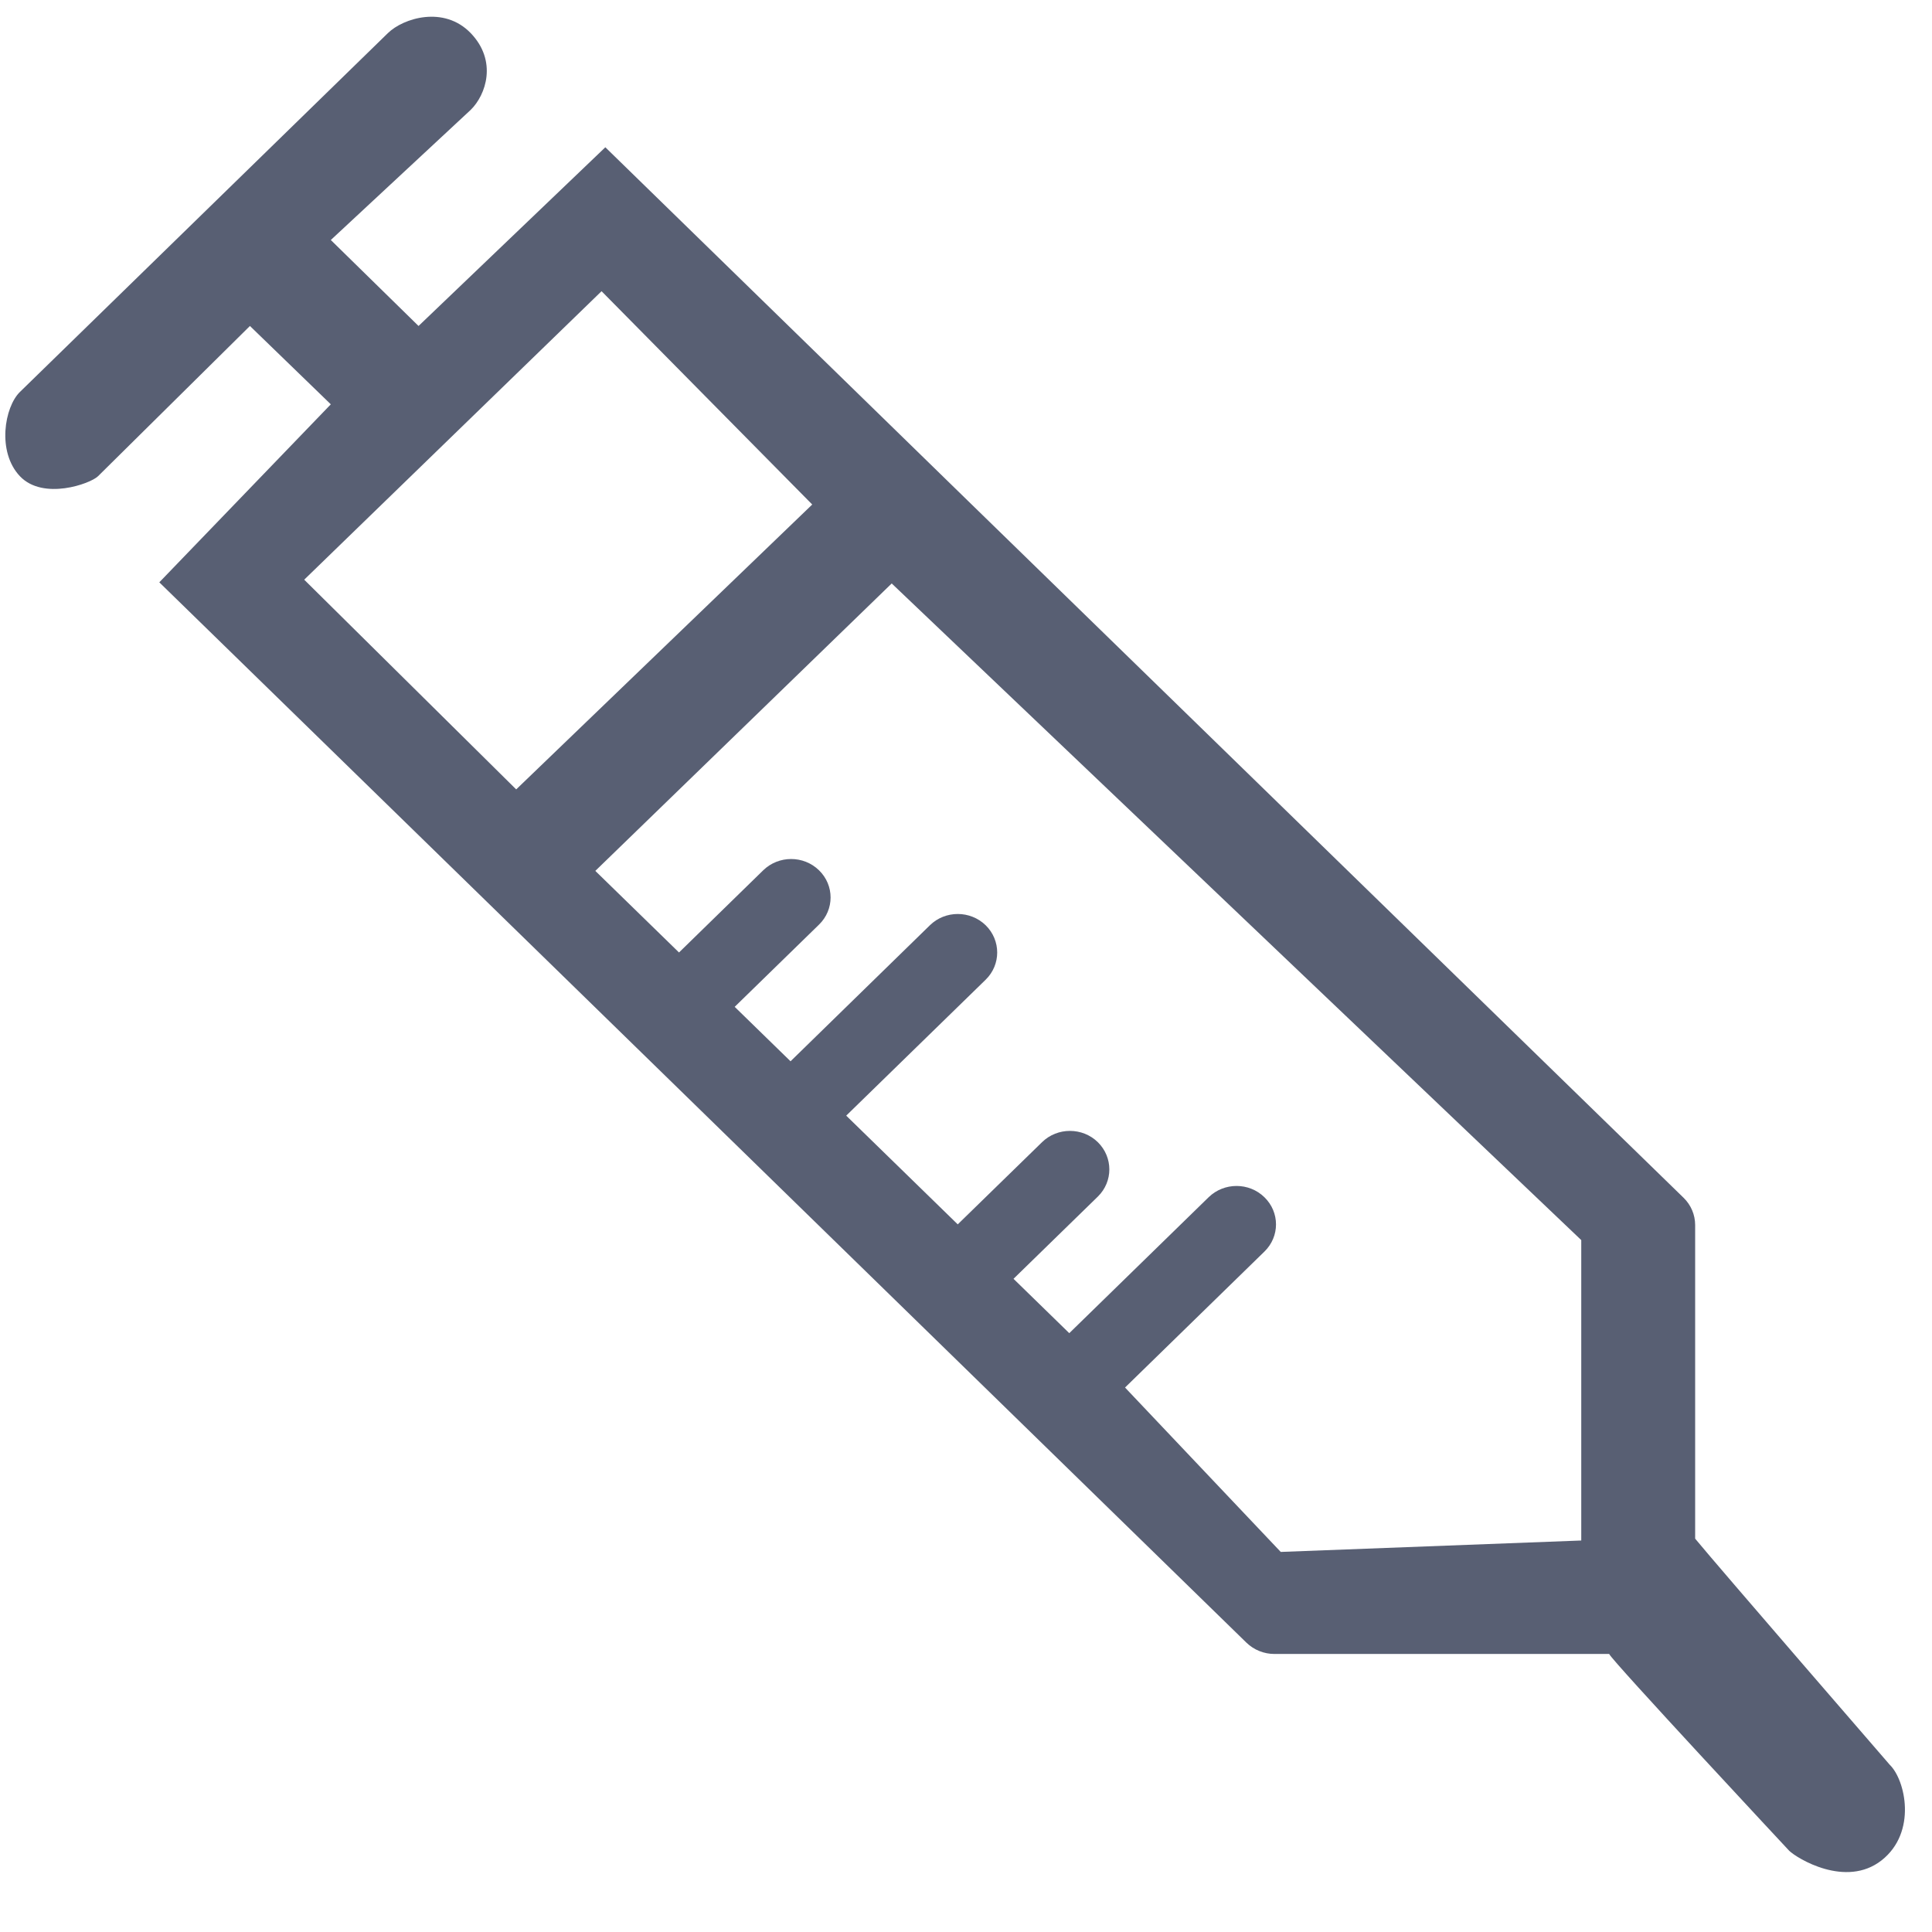 <?xml version="1.0" encoding="UTF-8"?>
<svg width="22px" height="22px" viewBox="0 0 22 22" version="1.1" xmlns="http://www.w3.org/2000/svg" xmlns:xlink="http://www.w3.org/1999/xlink">

    <g id="Page-1" stroke="none" stroke-width="1" fill="none" fill-rule="evenodd">
        <g id="icons" transform="translate(-443, -212)" fill="#585F73">
            <g id="fa-injection" transform="translate(443, 212)">
                <path d="M19.303,17.521 L19.303,13.95 C19.303,13.834 19.256,13.722 19.172,13.64 L11.02,5.701 C11.02,5.701 6.893,1.677 6.893,1.677 L4.766,3.712 L3.767,2.733 L5.36,1.251 C5.535,1.08 5.665,0.694 5.36,0.377 C5.055,0.061 4.592,0.206 4.417,0.377 L0.227,4.463 C0.051,4.634 -0.037,5.145 0.227,5.423 C0.491,5.701 1.028,5.509 1.116,5.423 L2.846,3.712 L3.767,4.604 L1.814,6.631 L6.258,10.965 L14.194,18.706 C14.279,18.788 14.393,18.834 14.512,18.834 L18.324,18.834 C18.345,18.9 20.374,21.075 20.374,21.075 C20.461,21.16 21.018,21.504 21.426,21.184 C21.833,20.863 21.696,20.268 21.52,20.097 C21.52,20.097 19.58,17.857 19.303,17.521 Z M3.464,6.601 L6.85,3.316 L9.249,5.745 L5.878,8.989 L3.464,6.601 Z M14.584,17.672 L12.811,15.8 L14.398,14.252 C14.574,14.081 14.574,13.804 14.398,13.633 C14.223,13.462 13.939,13.462 13.763,13.633 L12.176,15.181 L11.541,14.562 L12.501,13.626 C12.676,13.455 12.676,13.178 12.501,13.006 C12.326,12.835 12.041,12.835 11.866,13.006 L10.906,13.942 L9.636,12.704 L11.224,11.156 C11.399,10.985 11.399,10.708 11.224,10.536 C11.048,10.365 10.764,10.365 10.589,10.536 L9.002,12.085 L8.366,11.465 L9.326,10.529 C9.502,10.358 9.502,10.081 9.326,9.91 C9.151,9.739 8.867,9.739 8.691,9.91 L7.732,10.846 L6.779,9.917 L10.154,6.644 L18.006,14.121 L18.006,17.542 L14.584,17.672 Z" id="Shape"></path>
            </g>
        </g>
    </g>
</svg>
